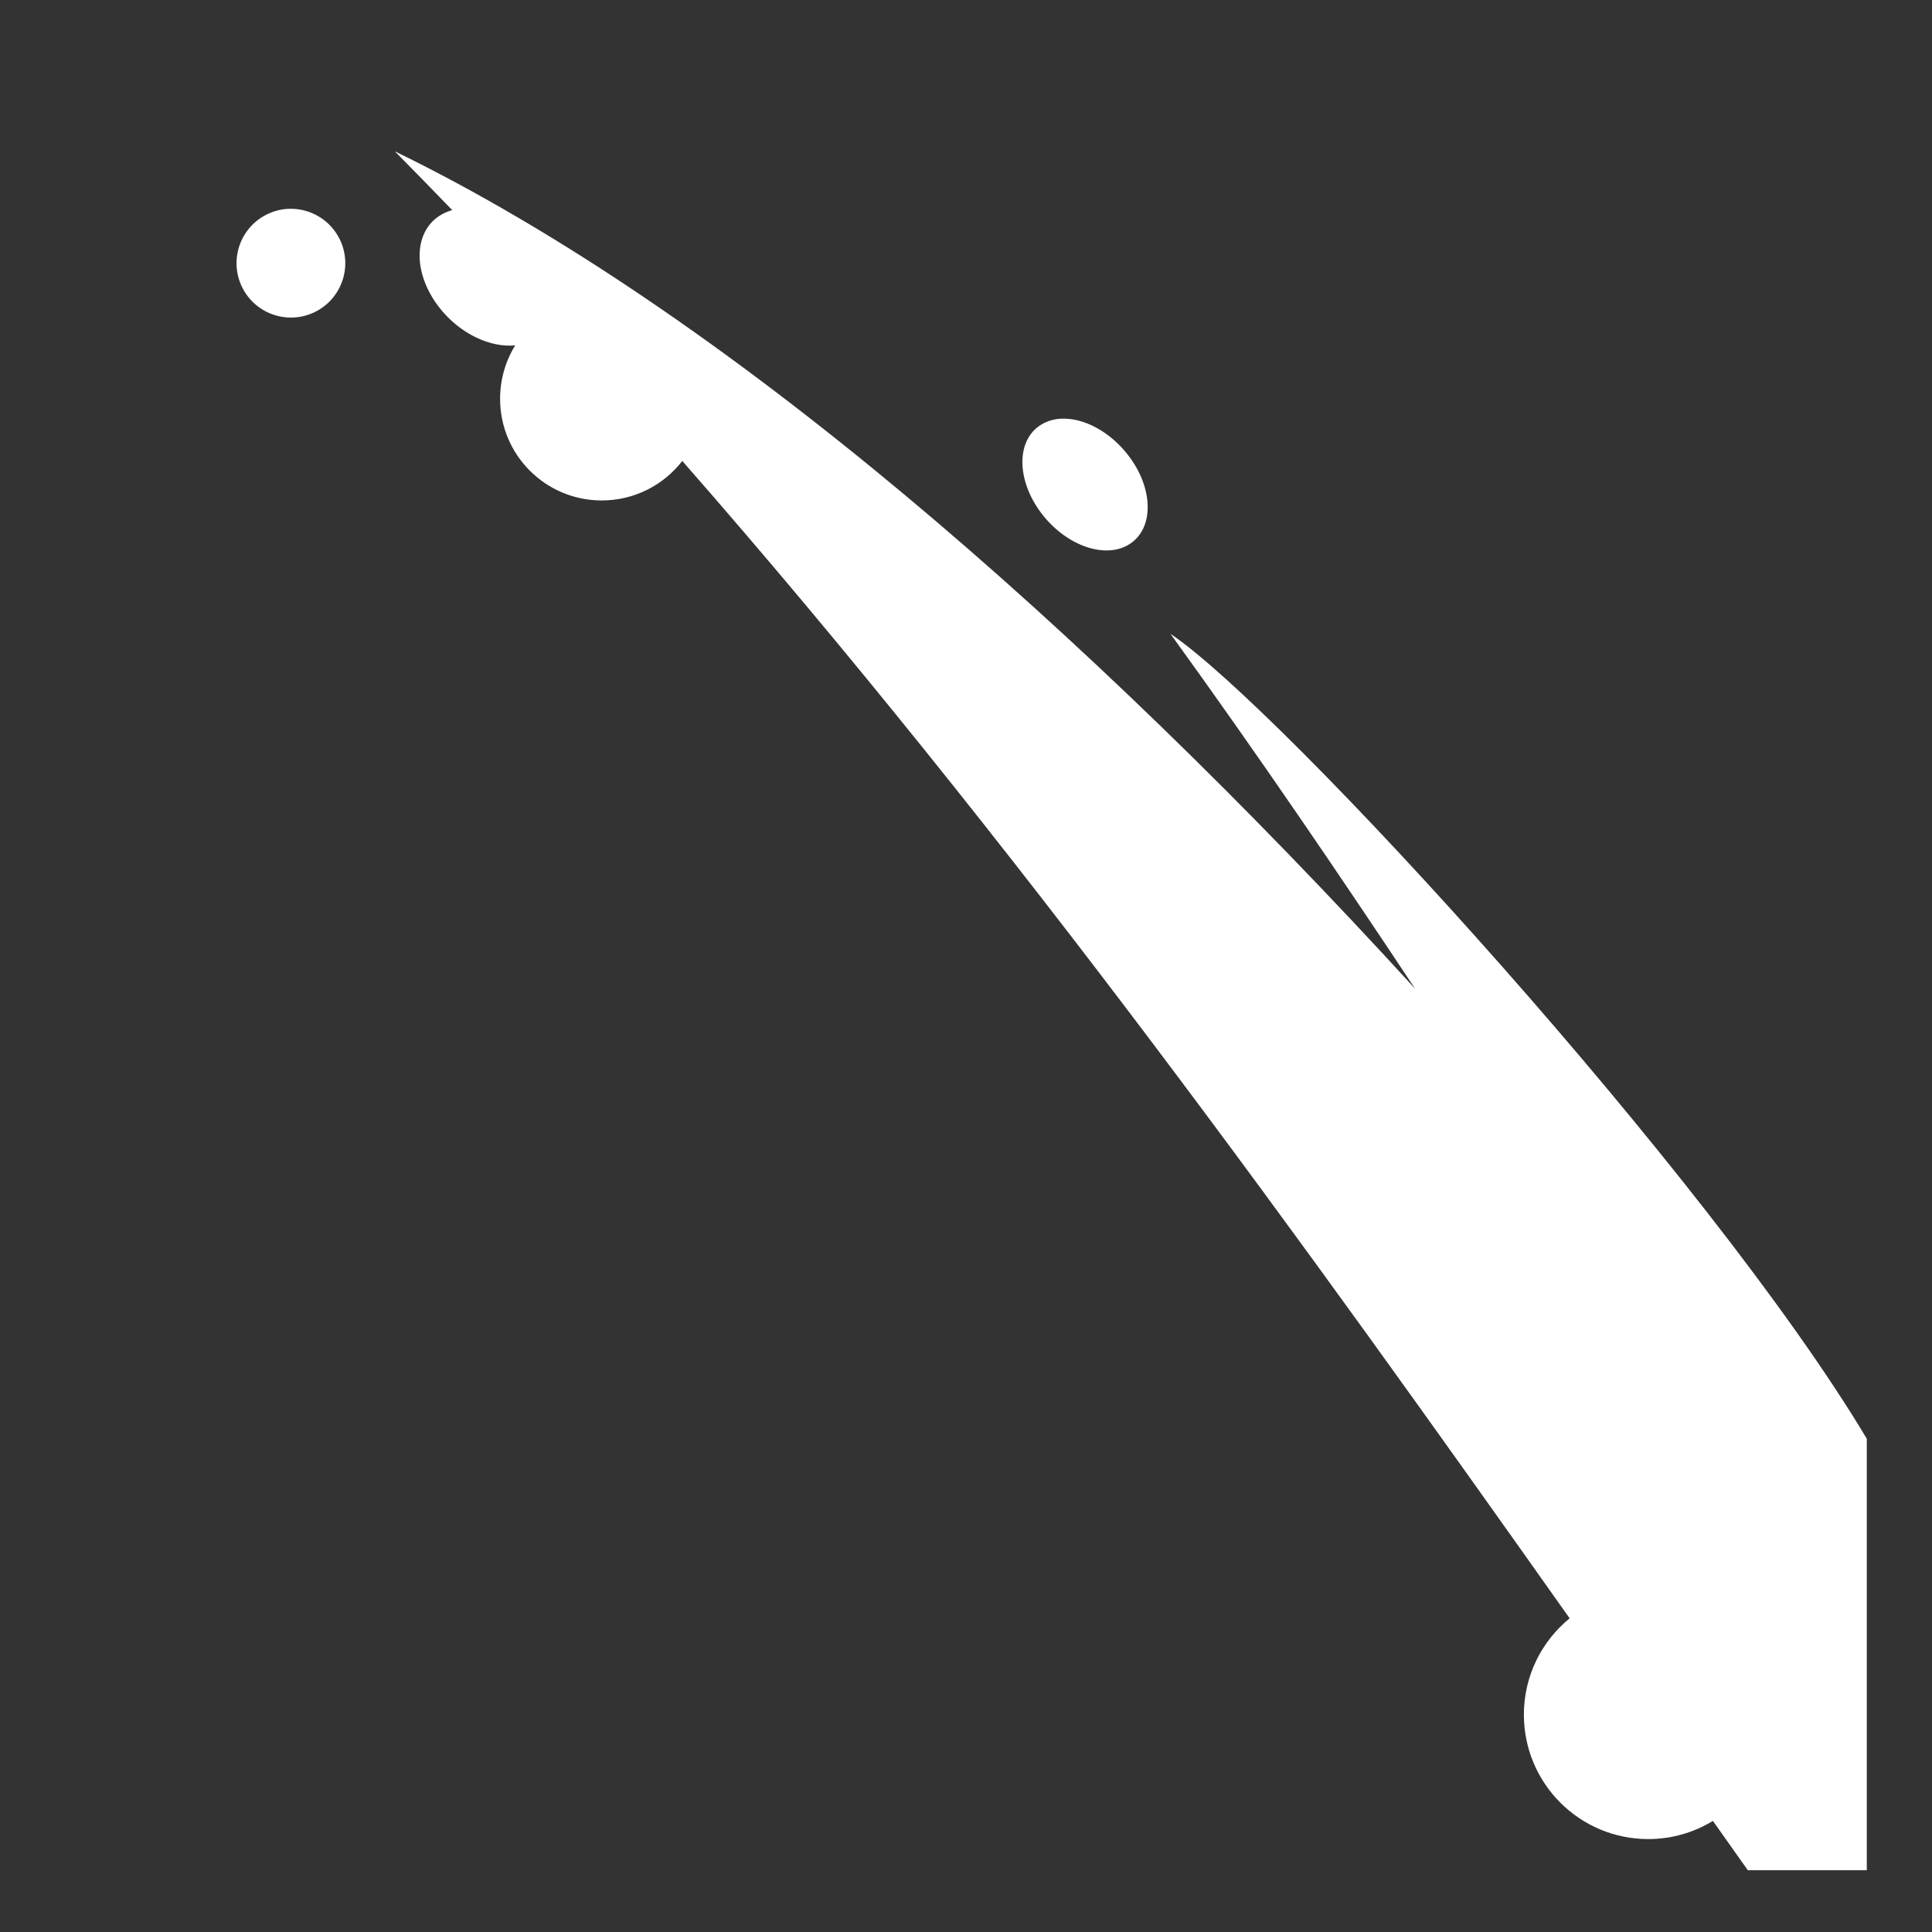 <?xml version="1.0" encoding="UTF-8" standalone="no"?>
<svg
   viewBox="0 0 512 512"
   style="height: 512px; width: 512px;"
   version="1.1"
   id="svg1"
   sodipodi:docname="bloody-stash.svg"
   inkscape:version="1.3.2 (091e20e, 2023-11-25, custom)"
   xmlns:inkscape="http://www.inkscape.org/namespaces/inkscape"
   xmlns:sodipodi="http://sodipodi.sourceforge.net/DTD/sodipodi-0.dtd"
   xmlns="http://www.w3.org/2000/svg"
   xmlns:svg="http://www.w3.org/2000/svg">
  <rect x="0" y="0" width="512" height="512" fill="#333333" stroke="none"/>
  <defs
     id="defs1" />
  <sodipodi:namedview
     id="namedview1"
     pagecolor="#505050"
     bordercolor="#eeeeee"
     borderopacity="1"
     inkscape:showpageshadow="0"
     inkscape:pageopacity="0"
     inkscape:pagecheckerboard="0"
     inkscape:deskcolor="#505050"
     showgrid="false"
     inkscape:zoom="1.5878906"
     inkscape:cx="256"
     inkscape:cy="256"
     inkscape:window-width="1920"
     inkscape:window-height="1009"
     inkscape:window-x="1912"
     inkscape:window-y="-8"
     inkscape:window-maximized="1"
     inkscape:current-layer="g1" />
  <g
     class=""
     transform="translate(0,0)"
     style=""
     id="g1">
    <path
       d="m 104.625,40.093 c 5.11,5.177 10.18,10.36 15.22,15.593 -4.225,1.173 -7.38,4.29 -8.345,9 -1.812,8.844 4.727,19.92 14.625,24.72 3.642,1.766 7.237,2.42 10.406,2.124 -2.535,4.11 -4,8.974 -4,14.157 0,14.89 12.05,26.938 26.94,26.938 8.68,0 16.41,-4.097 21.343,-10.47 88.686,101.2 165.598,208.4 235.156,306.72 -7.4,6.047 -12.126,15.23 -12.126,25.53 0,18.213 14.756,32.97 32.97,32.97 6.274,0 12.13,-1.77 17.123,-4.813 3.086,4.354 6.193,8.76 9.25,13.063 h 31.532 V 381.28 C 453.362,312.057 339.949,187.94 310.186,167.97 c 24.14,33.4 45.1,64.336 64.813,94.03 C 287.509,166.25 191.556,82.412 104.624,40.094 Z m -28.22,15.25 c -1.868,0.086 -3.736,0.548 -5.53,1.406 -7.176,3.433 -10.214,12.042 -6.78,19.22 3.432,7.175 12.04,10.213 19.218,6.78 7.176,-3.433 10.214,-12.042 6.78,-19.22 -2.574,-5.38 -8.08,-8.445 -13.687,-8.186 z m 204.626,55.625 c -1.983,0.123 -3.845,0.72 -5.436,1.78 -6.366,4.236 -6.168,14.688 0.437,23.344 6.607,8.655 17.104,12.236 23.47,8 6.366,-4.236 6.168,-14.688 -0.438,-23.344 -4.954,-6.492 -12.078,-10.155 -18.03,-9.78 z"
       fill="#ffffff"
       fill-opacity="1"
       id="path1"
       sodipodi:nodetypes="ccsccssccssccccccccccccccccccsccc" />
  </g>
</svg>
